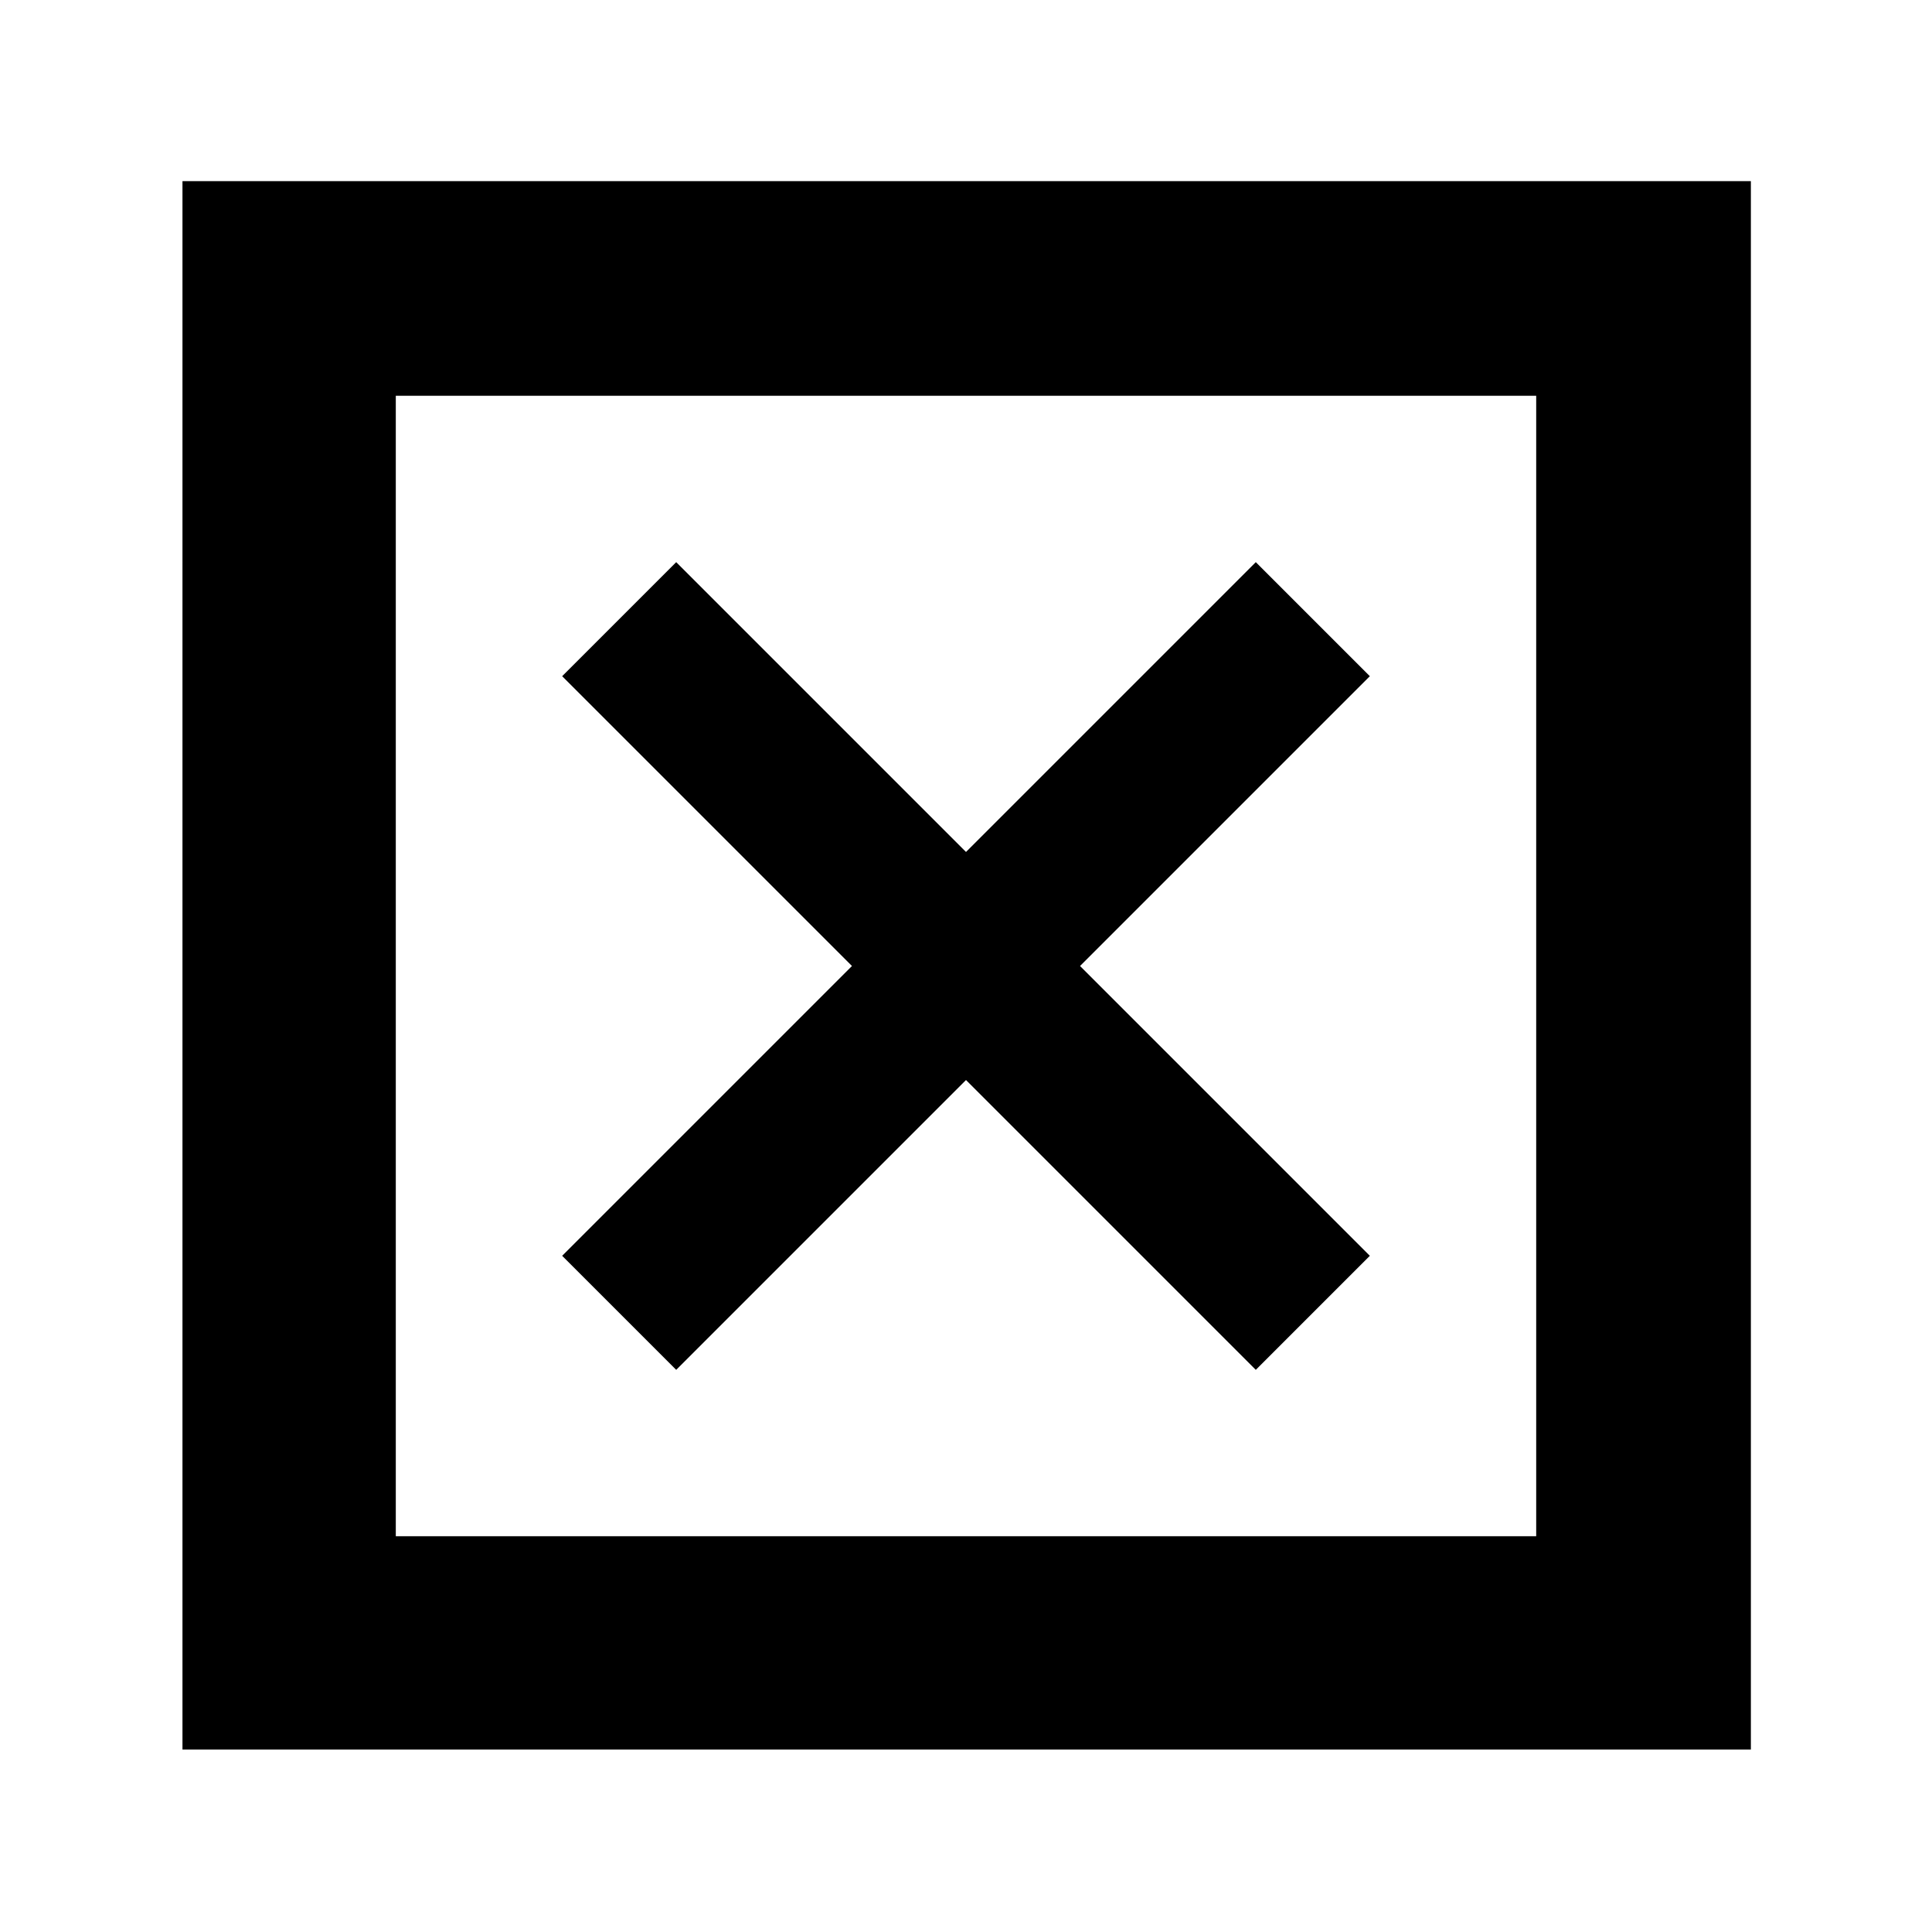 <svg xmlns="http://www.w3.org/2000/svg" height="40" viewBox="0 -960 960 960" width="40"><path d="M196.67-196.67h566.66v-566.66H196.67v566.66Zm-106 106V-870H870v779.33H90.67ZM336-279.33l144-144 144 144L680.67-336l-144-144 144-144L624-680.67l-144 144-144-144L279.33-624l144 144-144 144L336-279.33Zm-139.33 82.66v-566.66 566.66Z"/></svg>